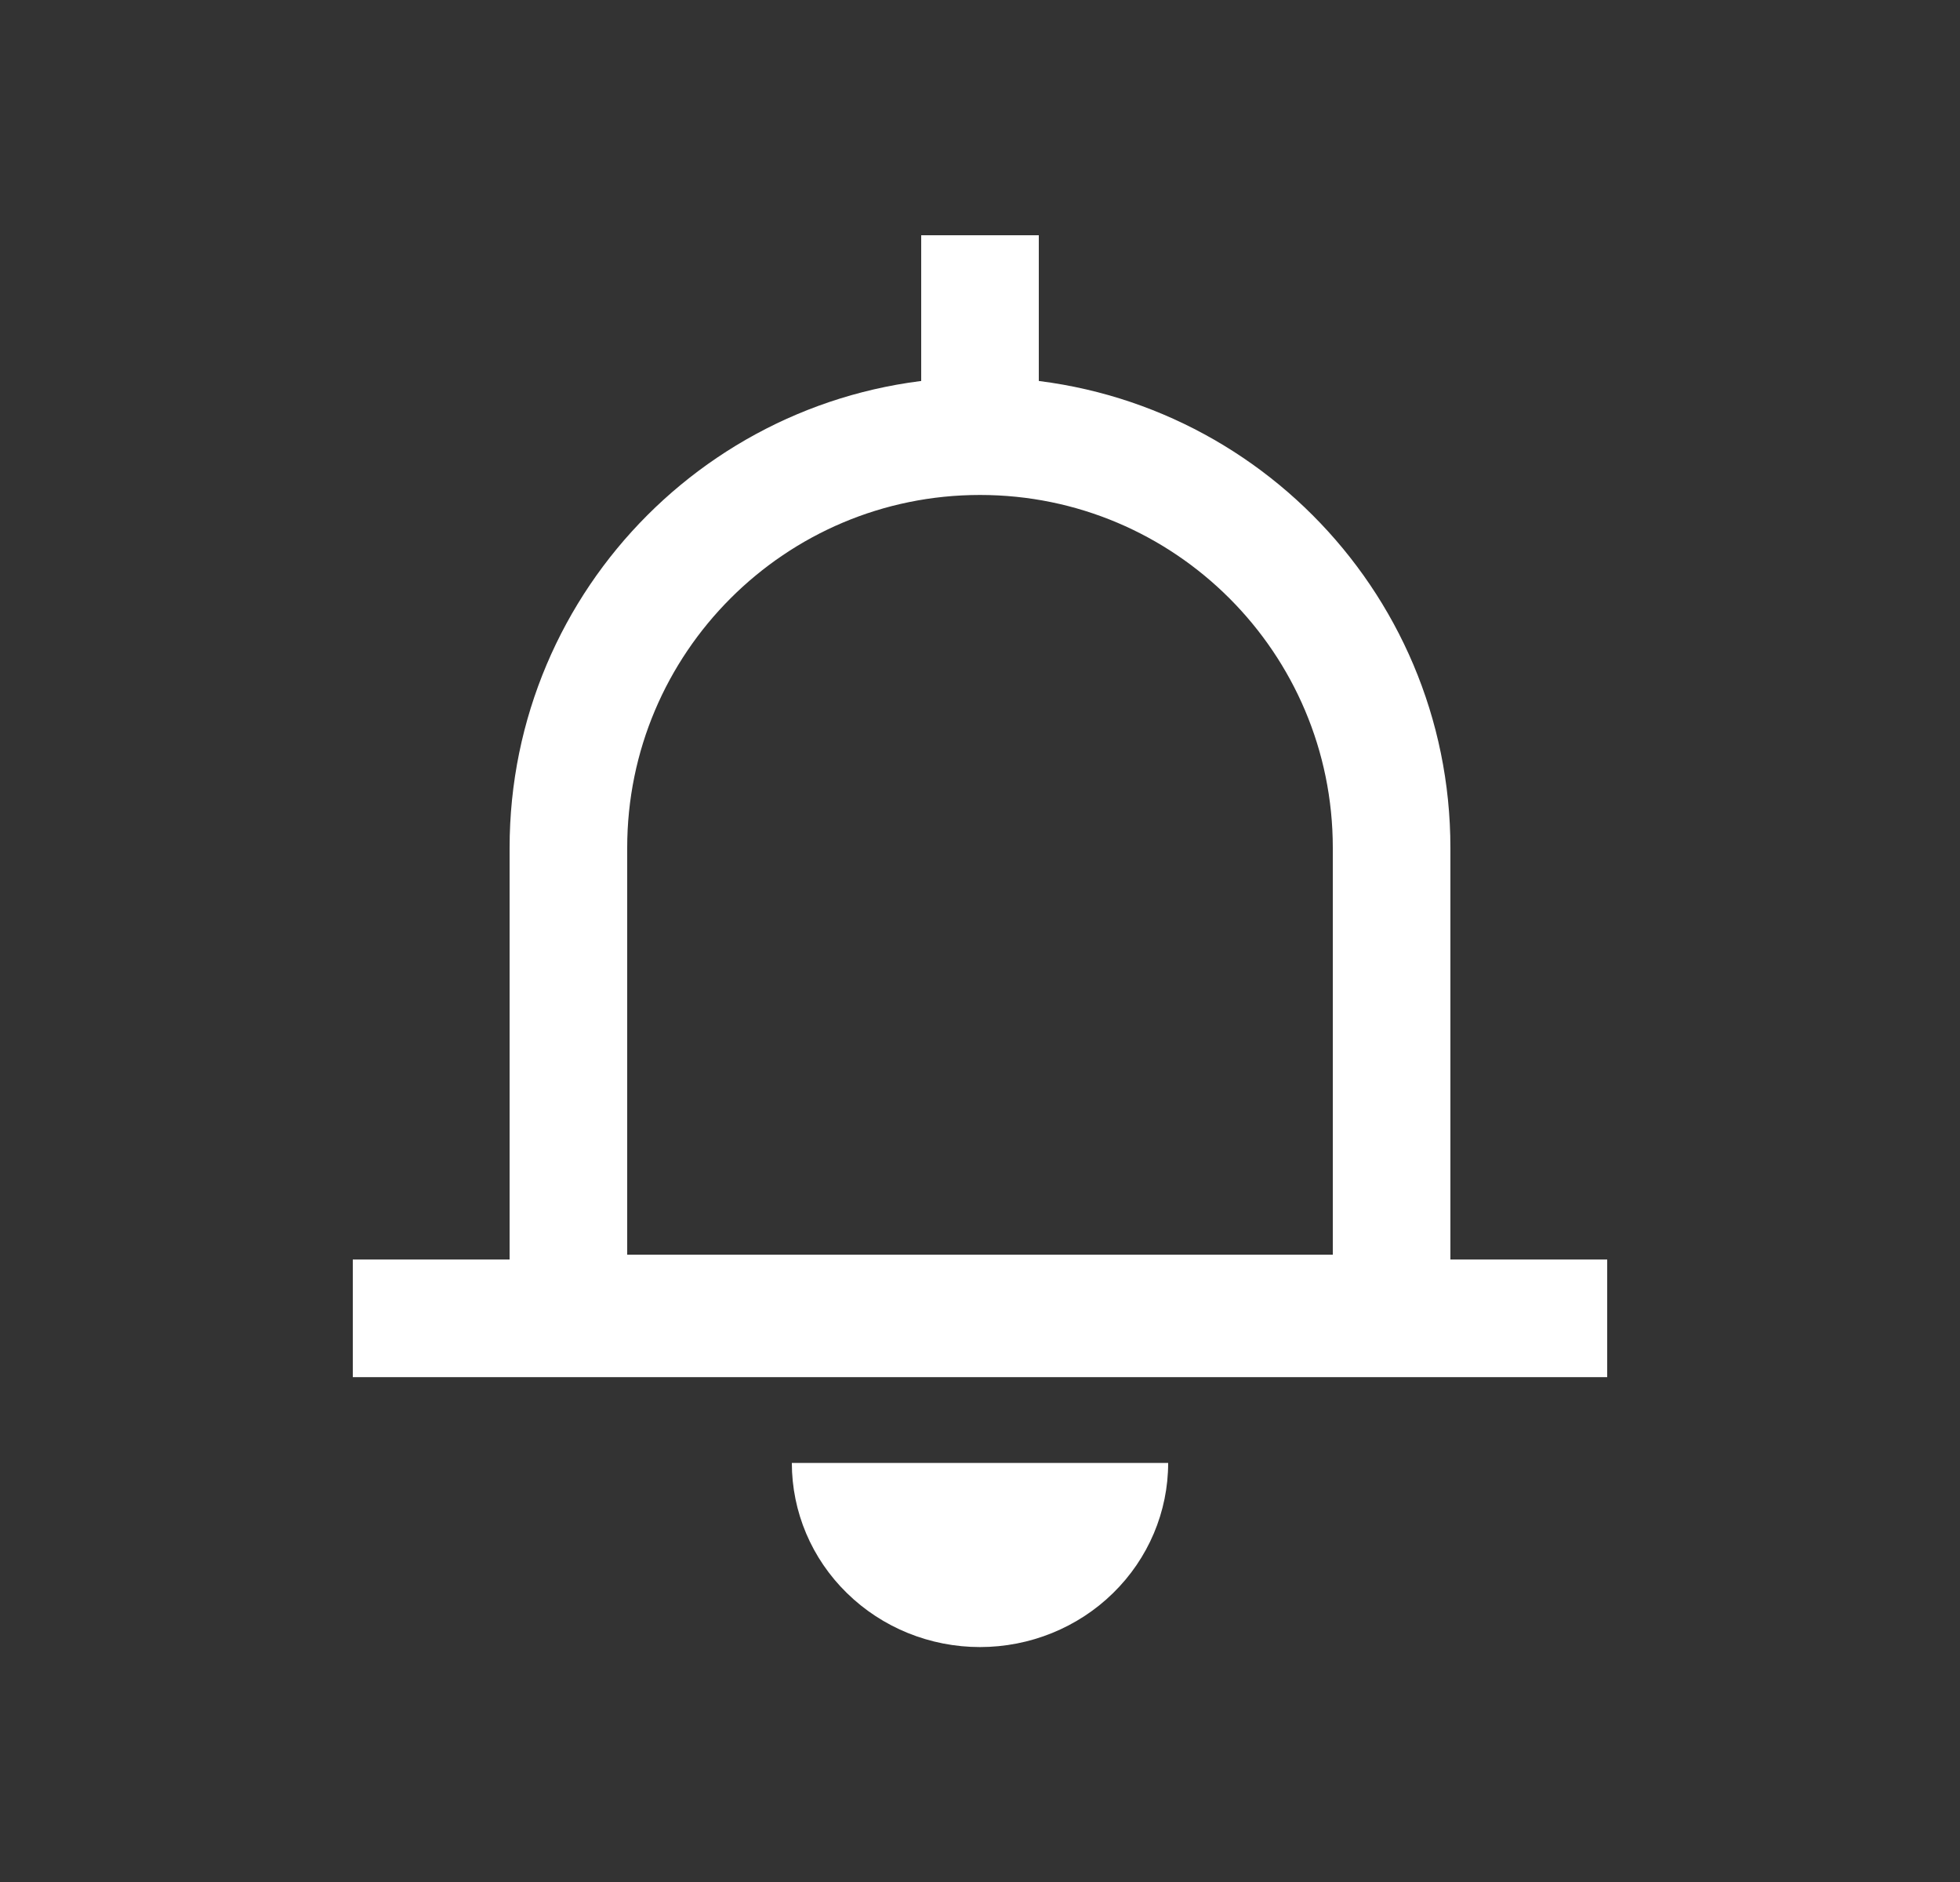 <svg width="25" height="24" viewBox="0 0 25 24" fill="none" xmlns="http://www.w3.org/2000/svg">
<rect x="0" y="0" width="25" height="24" fill="#333333" stroke="none"/>
<path d="M7.25 10.812C7.25 7.913 9.601 5.562 12.5 5.562C15.399 5.562 17.75 7.913 17.75 10.812V16.75H7.25V10.812Z" stroke="white" stroke-width="1.5"/>
<path d="M14.9 18.656C14.9 19.279 14.647 19.876 14.197 20.316C13.747 20.757 13.136 21.004 12.5 21.004C11.863 21.004 11.253 20.757 10.803 20.316C10.352 19.876 10.1 19.279 10.1 18.656" fill="white"/>
<path d="M20.5 16.812H4.5" stroke="white" stroke-width="1.5" stroke-miterlimit="10"/>
<path d="M12.5 3V5" stroke="white" stroke-width="1.5" stroke-miterlimit="10"/>
</svg>
